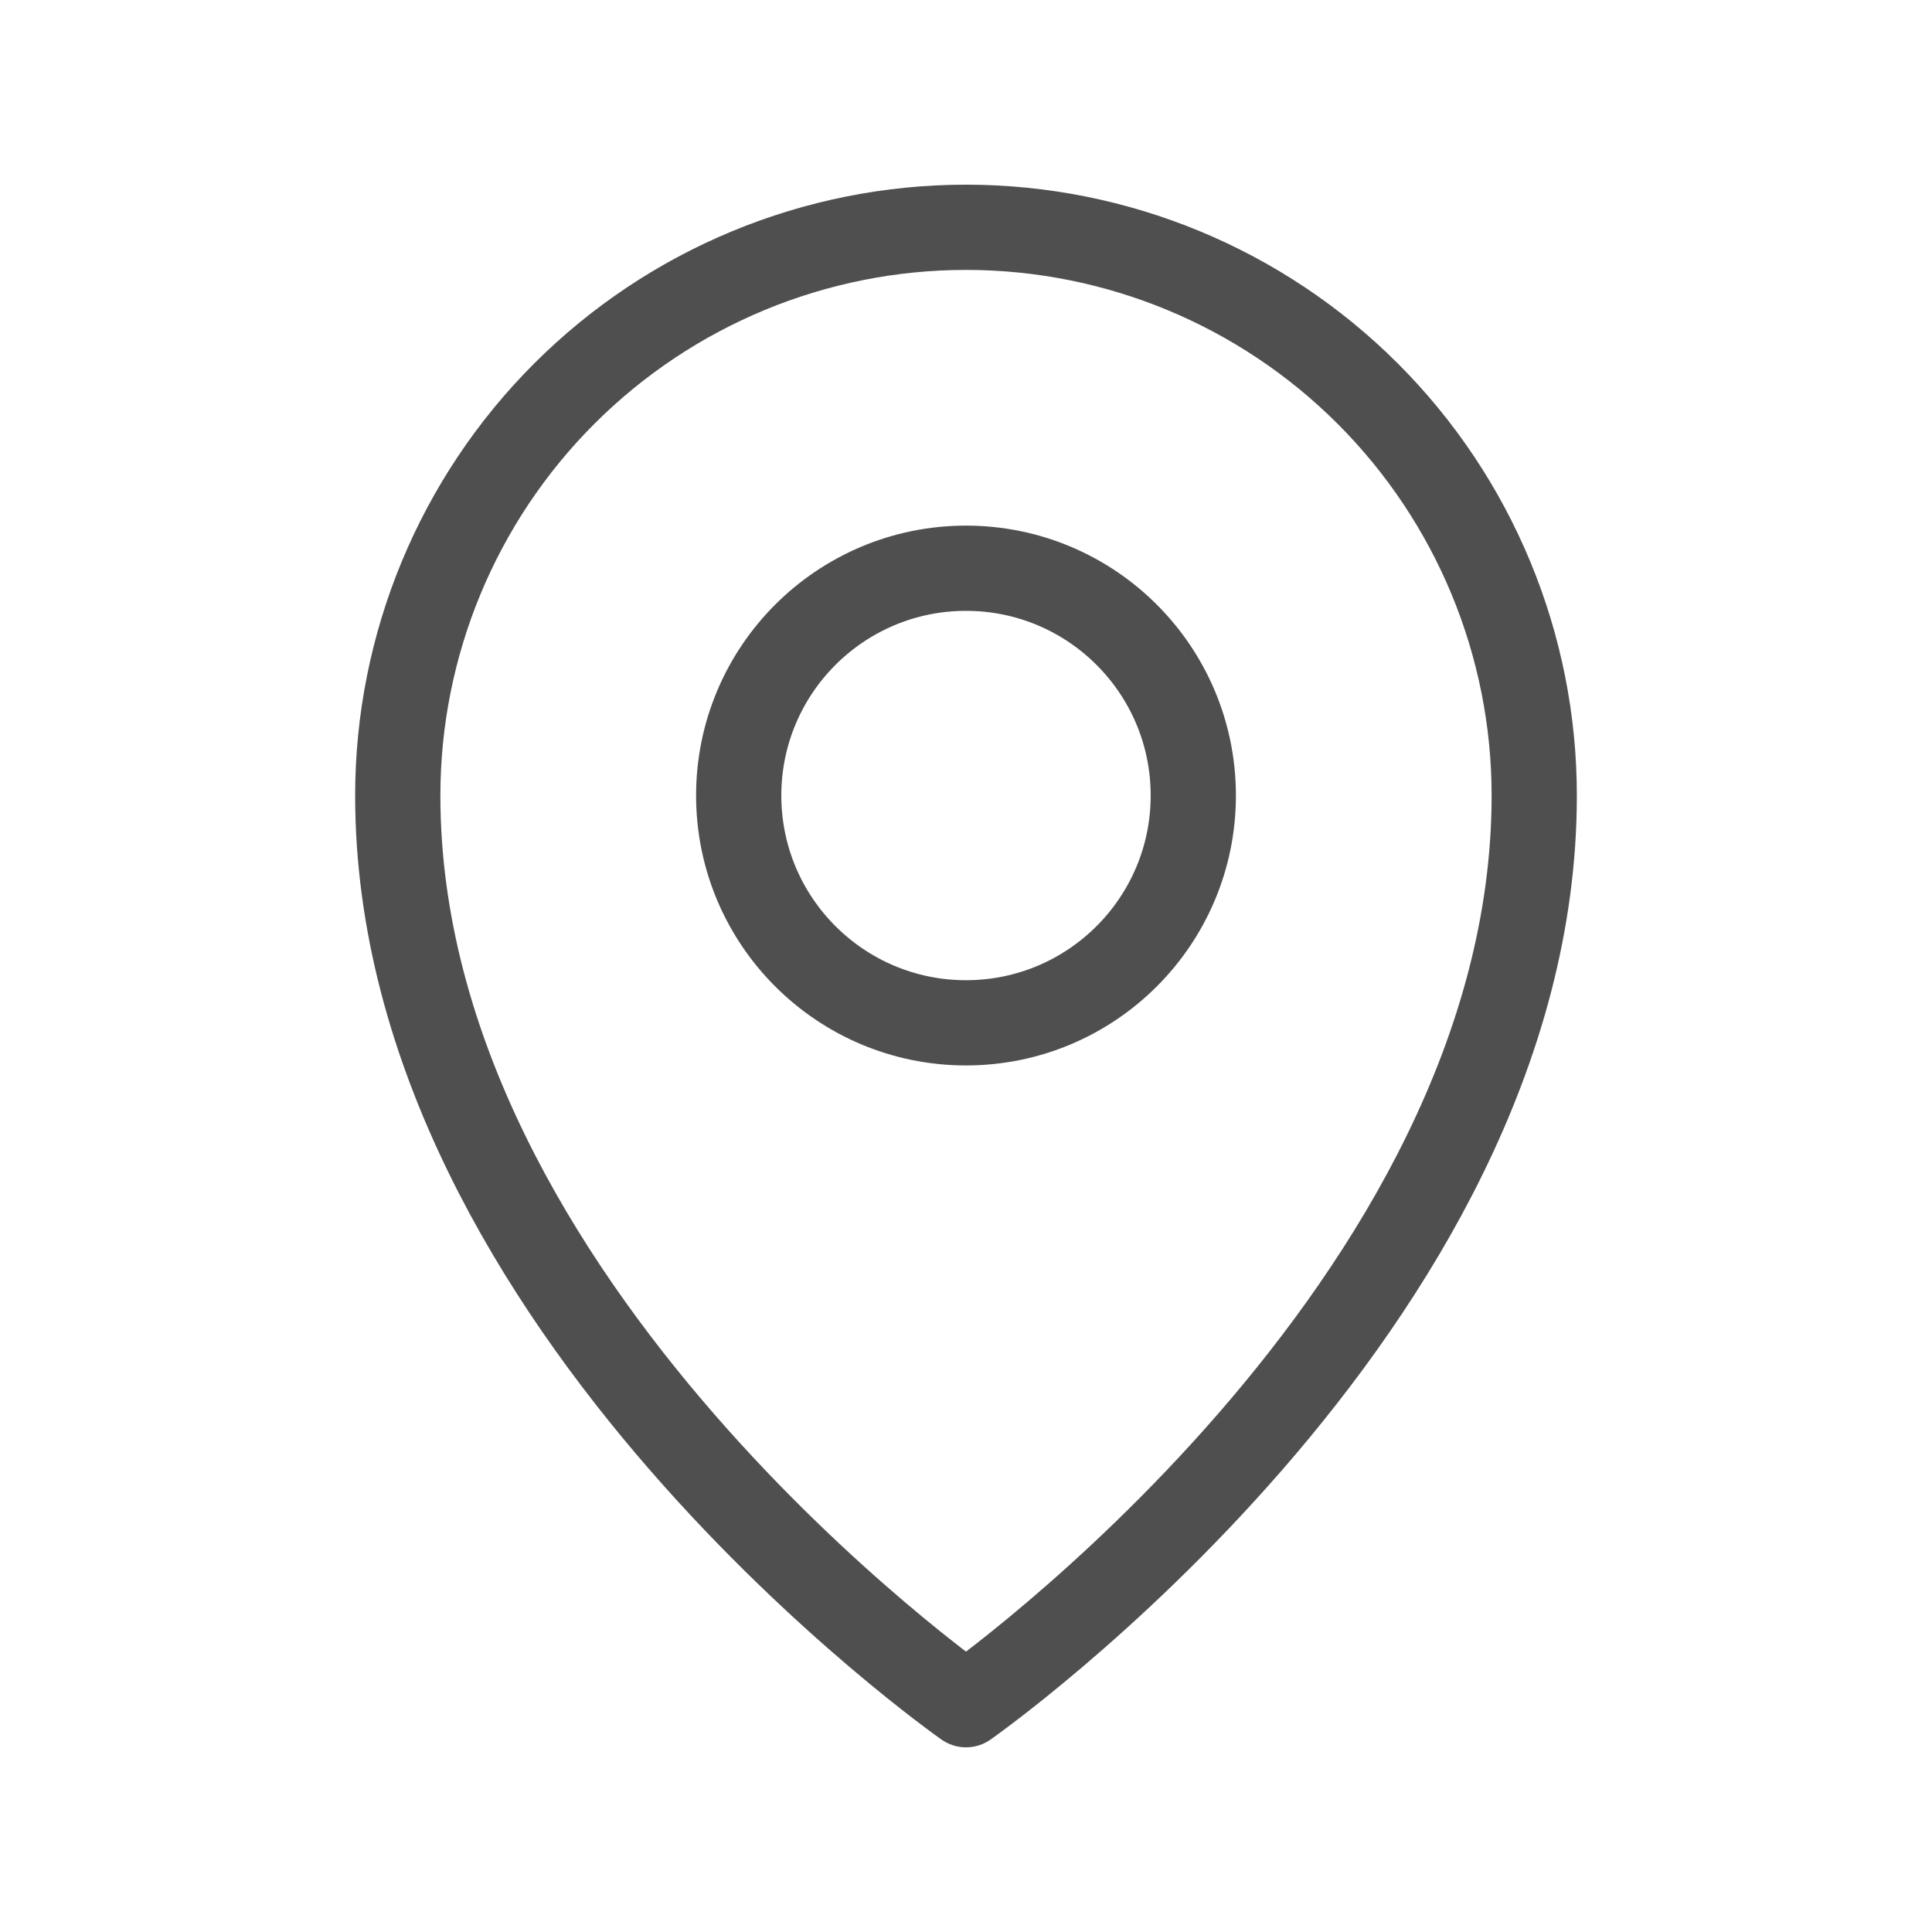 <svg width="34" height="34" viewBox="0 0 34 34" fill="none" xmlns="http://www.w3.org/2000/svg">
<path d="M17 18C19.209 18 21 16.209 21 14C21 11.791 19.209 10 17 10C14.791 10 13 11.791 13 14C13 16.209 14.791 18 17 18Z" stroke="#4F4F4F" stroke-width="1.5" stroke-linecap="round" stroke-linejoin="round"/>
<path d="M27 14C27 23 17 30 17 30C17 30 7 23 7 14C7 11.348 8.054 8.804 9.929 6.929C11.804 5.054 14.348 4 17 4C19.652 4 22.196 5.054 24.071 6.929C25.946 8.804 27 11.348 27 14Z" stroke="#4F4F4F" stroke-width="1.5" stroke-linecap="round" stroke-linejoin="round"/>
</svg>
